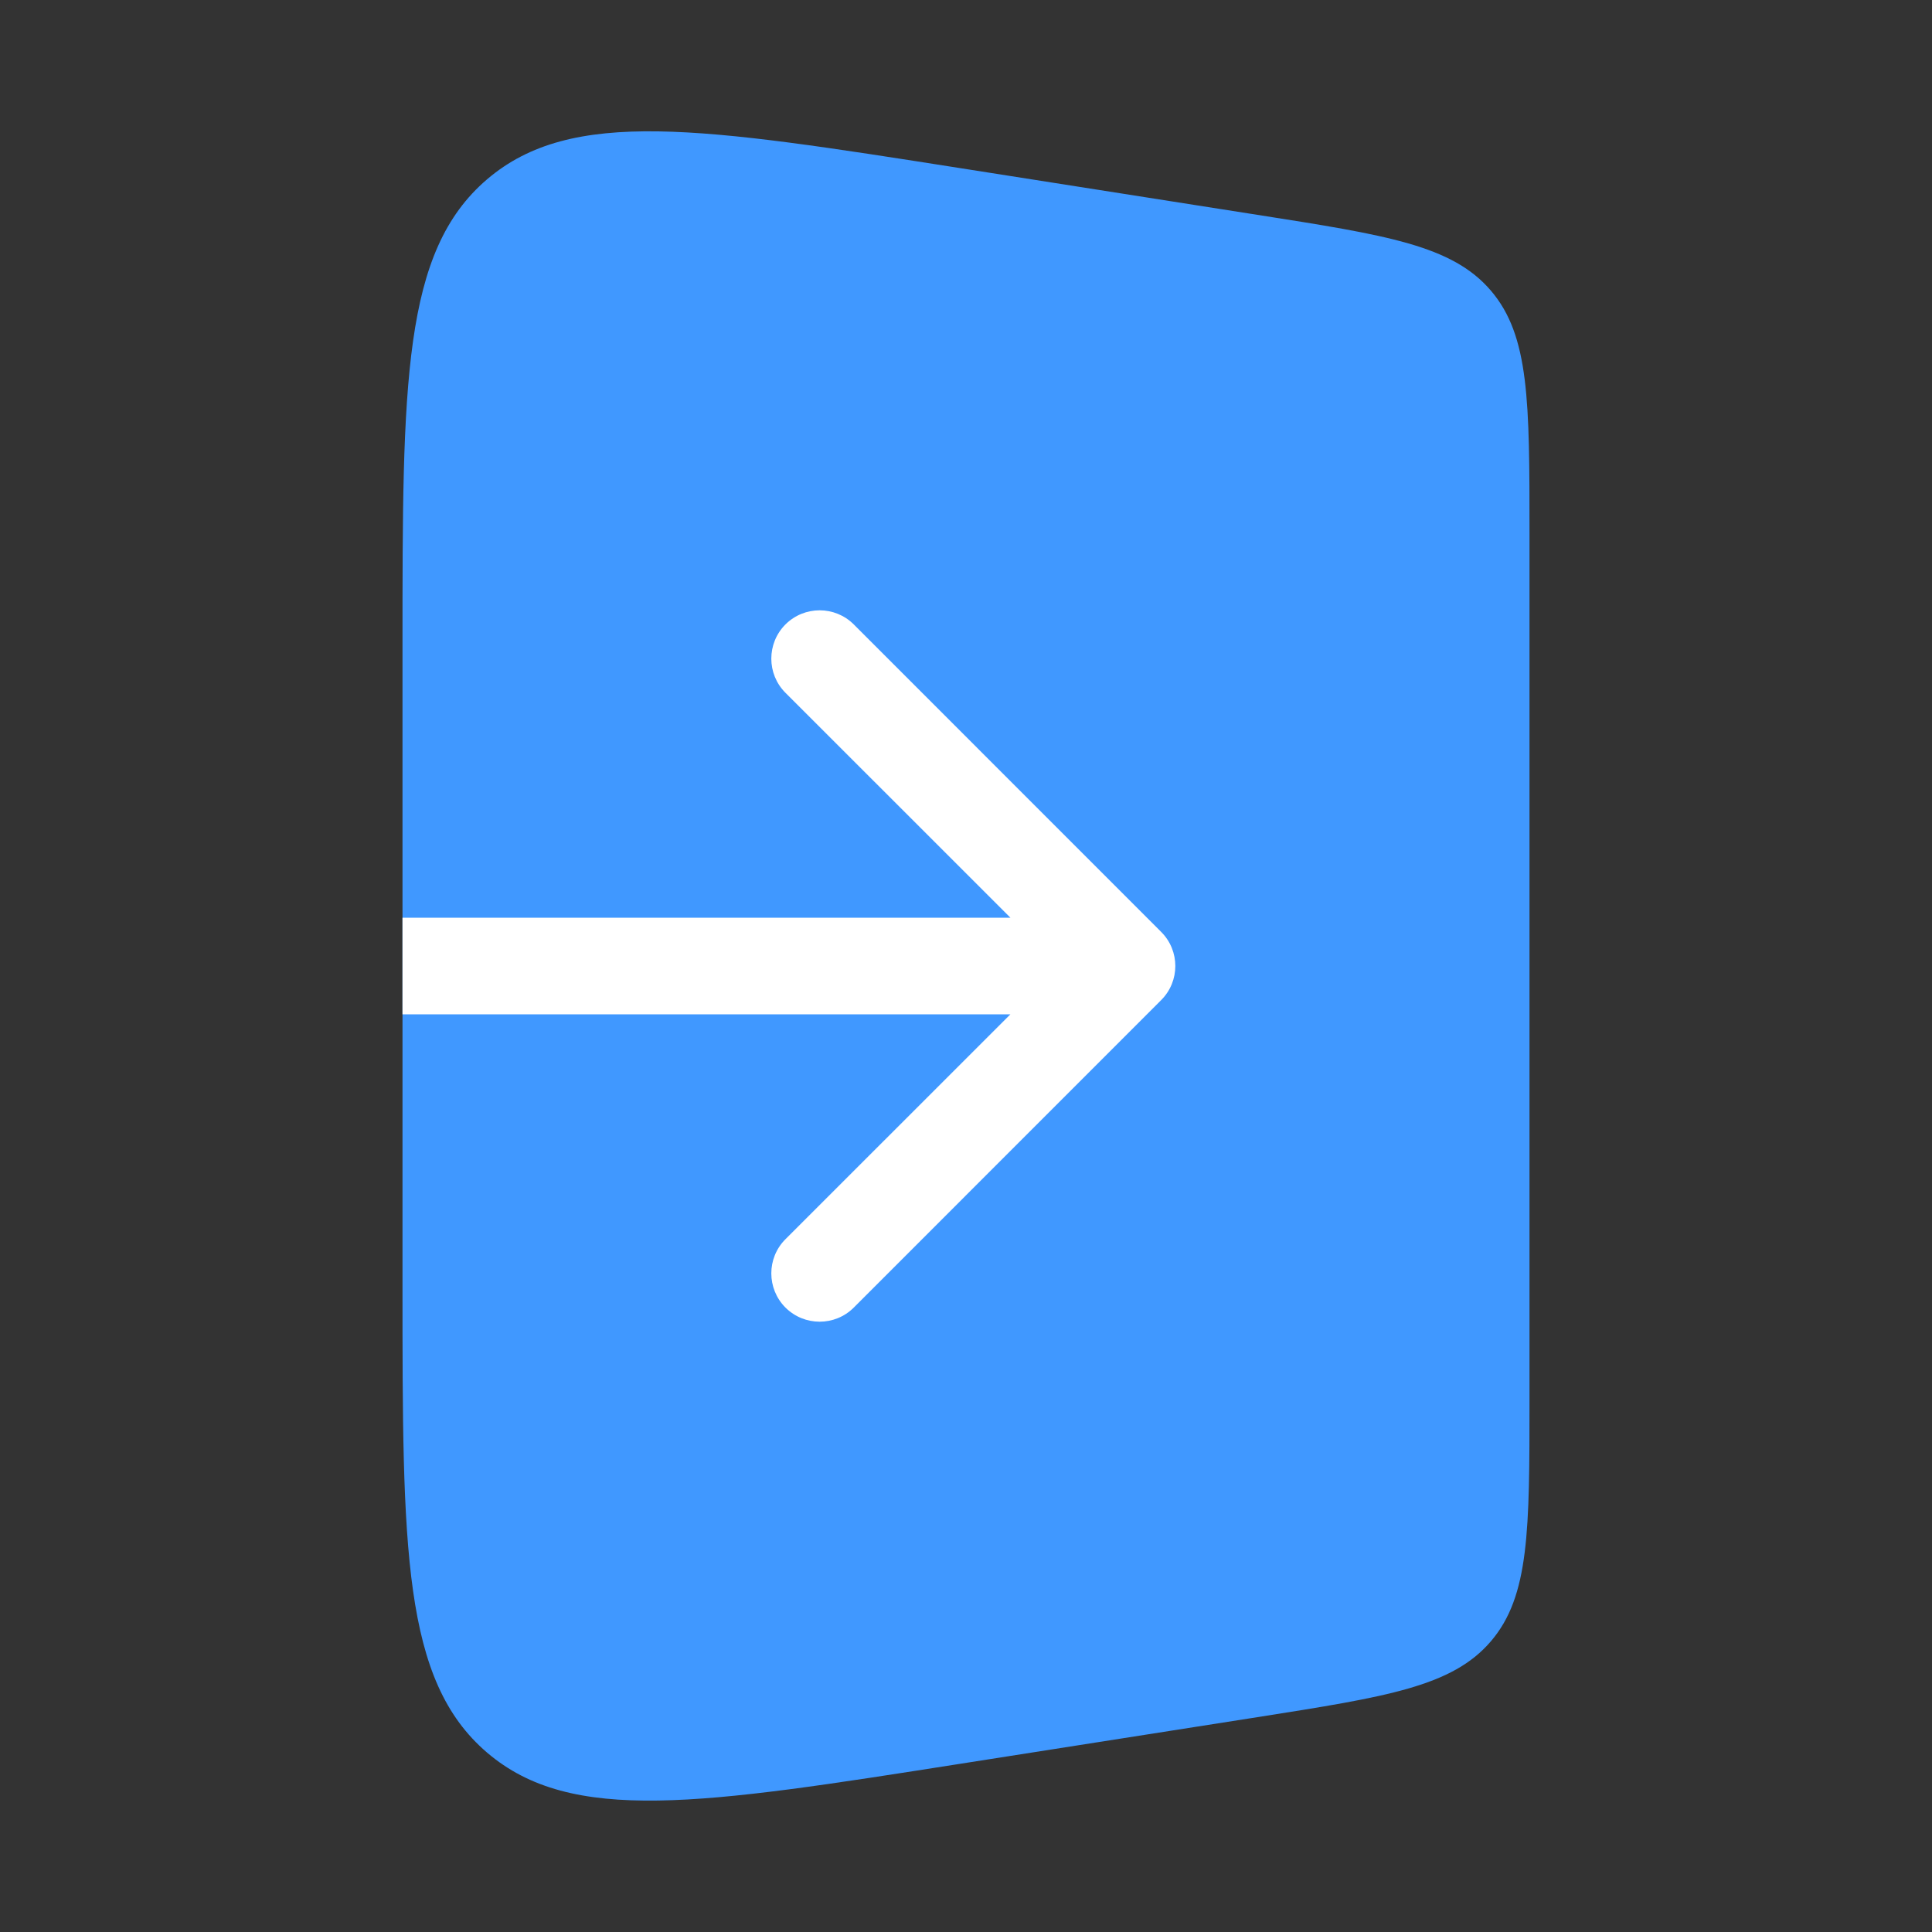 <svg width="24" height="24" viewBox="0 0 24 24" fill="none" xmlns="http://www.w3.org/2000/svg">
<rect x="0" y="0" width="24" height="24" fill="#333333" stroke="none"/>
<path d="M11.931 2.089L15.621 2.669C17.234 2.922 18.04 3.049 18.52 3.61C19 4.171 19 4.988 19 6.62V17.379C19 19.012 19 19.828 18.52 20.389C18.04 20.95 17.234 21.077 15.621 21.331L11.931 21.91C8.711 22.416 7.101 22.669 6.05 21.771C5 20.873 5 19.243 5 15.983V8.016C5 4.756 5 3.126 6.05 2.228C7.101 1.33 8.711 1.583 11.931 2.089Z" fill="#4098FF"/>
<path d="M14.424 12.424C14.659 12.19 14.659 11.81 14.424 11.576L10.606 7.757C10.372 7.523 9.992 7.523 9.757 7.757C9.523 7.992 9.523 8.372 9.757 8.606L13.152 12L9.757 15.394C9.523 15.628 9.523 16.008 9.757 16.243C9.992 16.477 10.372 16.477 10.606 16.243L14.424 12.424ZM5 12.6L14 12.6V11.4L5 11.4V12.6Z" fill="white"/>
</svg>
